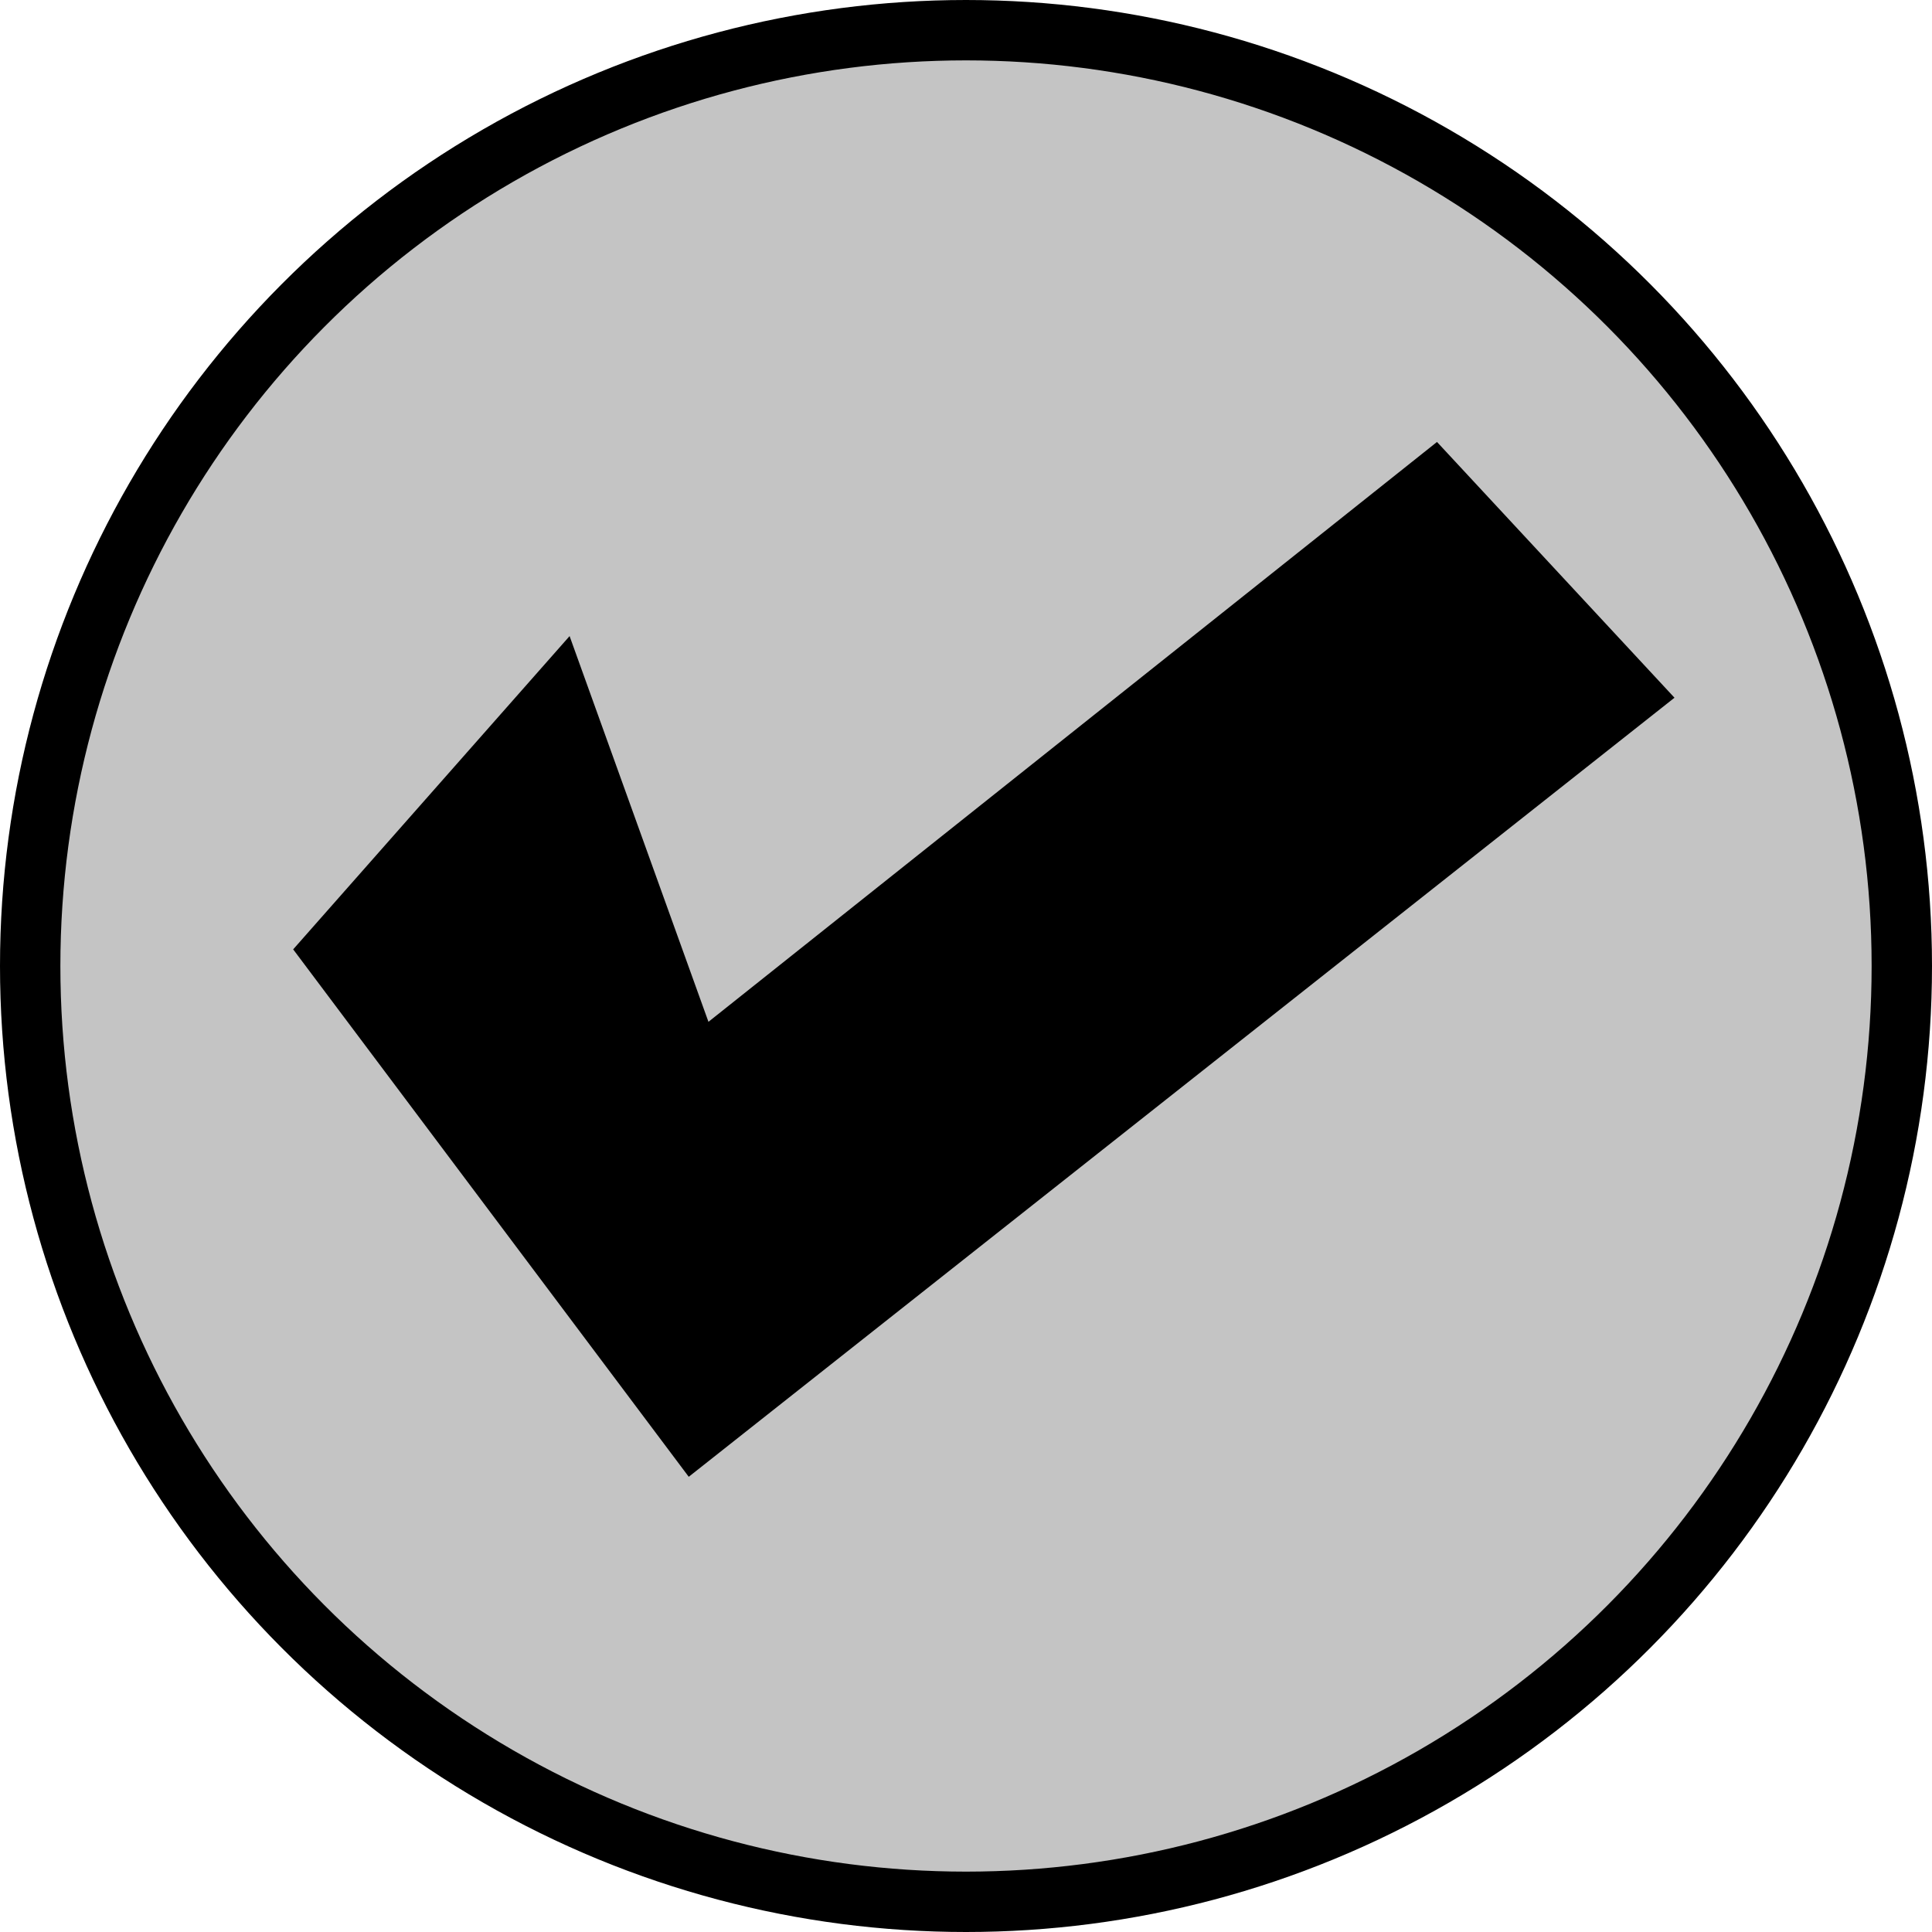 <svg width="64" height="64" viewBox="0 0 64 64" fill="none" xmlns="http://www.w3.org/2000/svg">
<circle cx="32" cy="32" r="31" fill="#C4C4C4" stroke="black" stroke-width="2"/>
<path d="M23 47.5L11 31.5L18.5 23L23 35.5L47.5 16L54 23L23 47.5Z" fill="black" stroke="black" stroke-width="2"/>
</svg>
